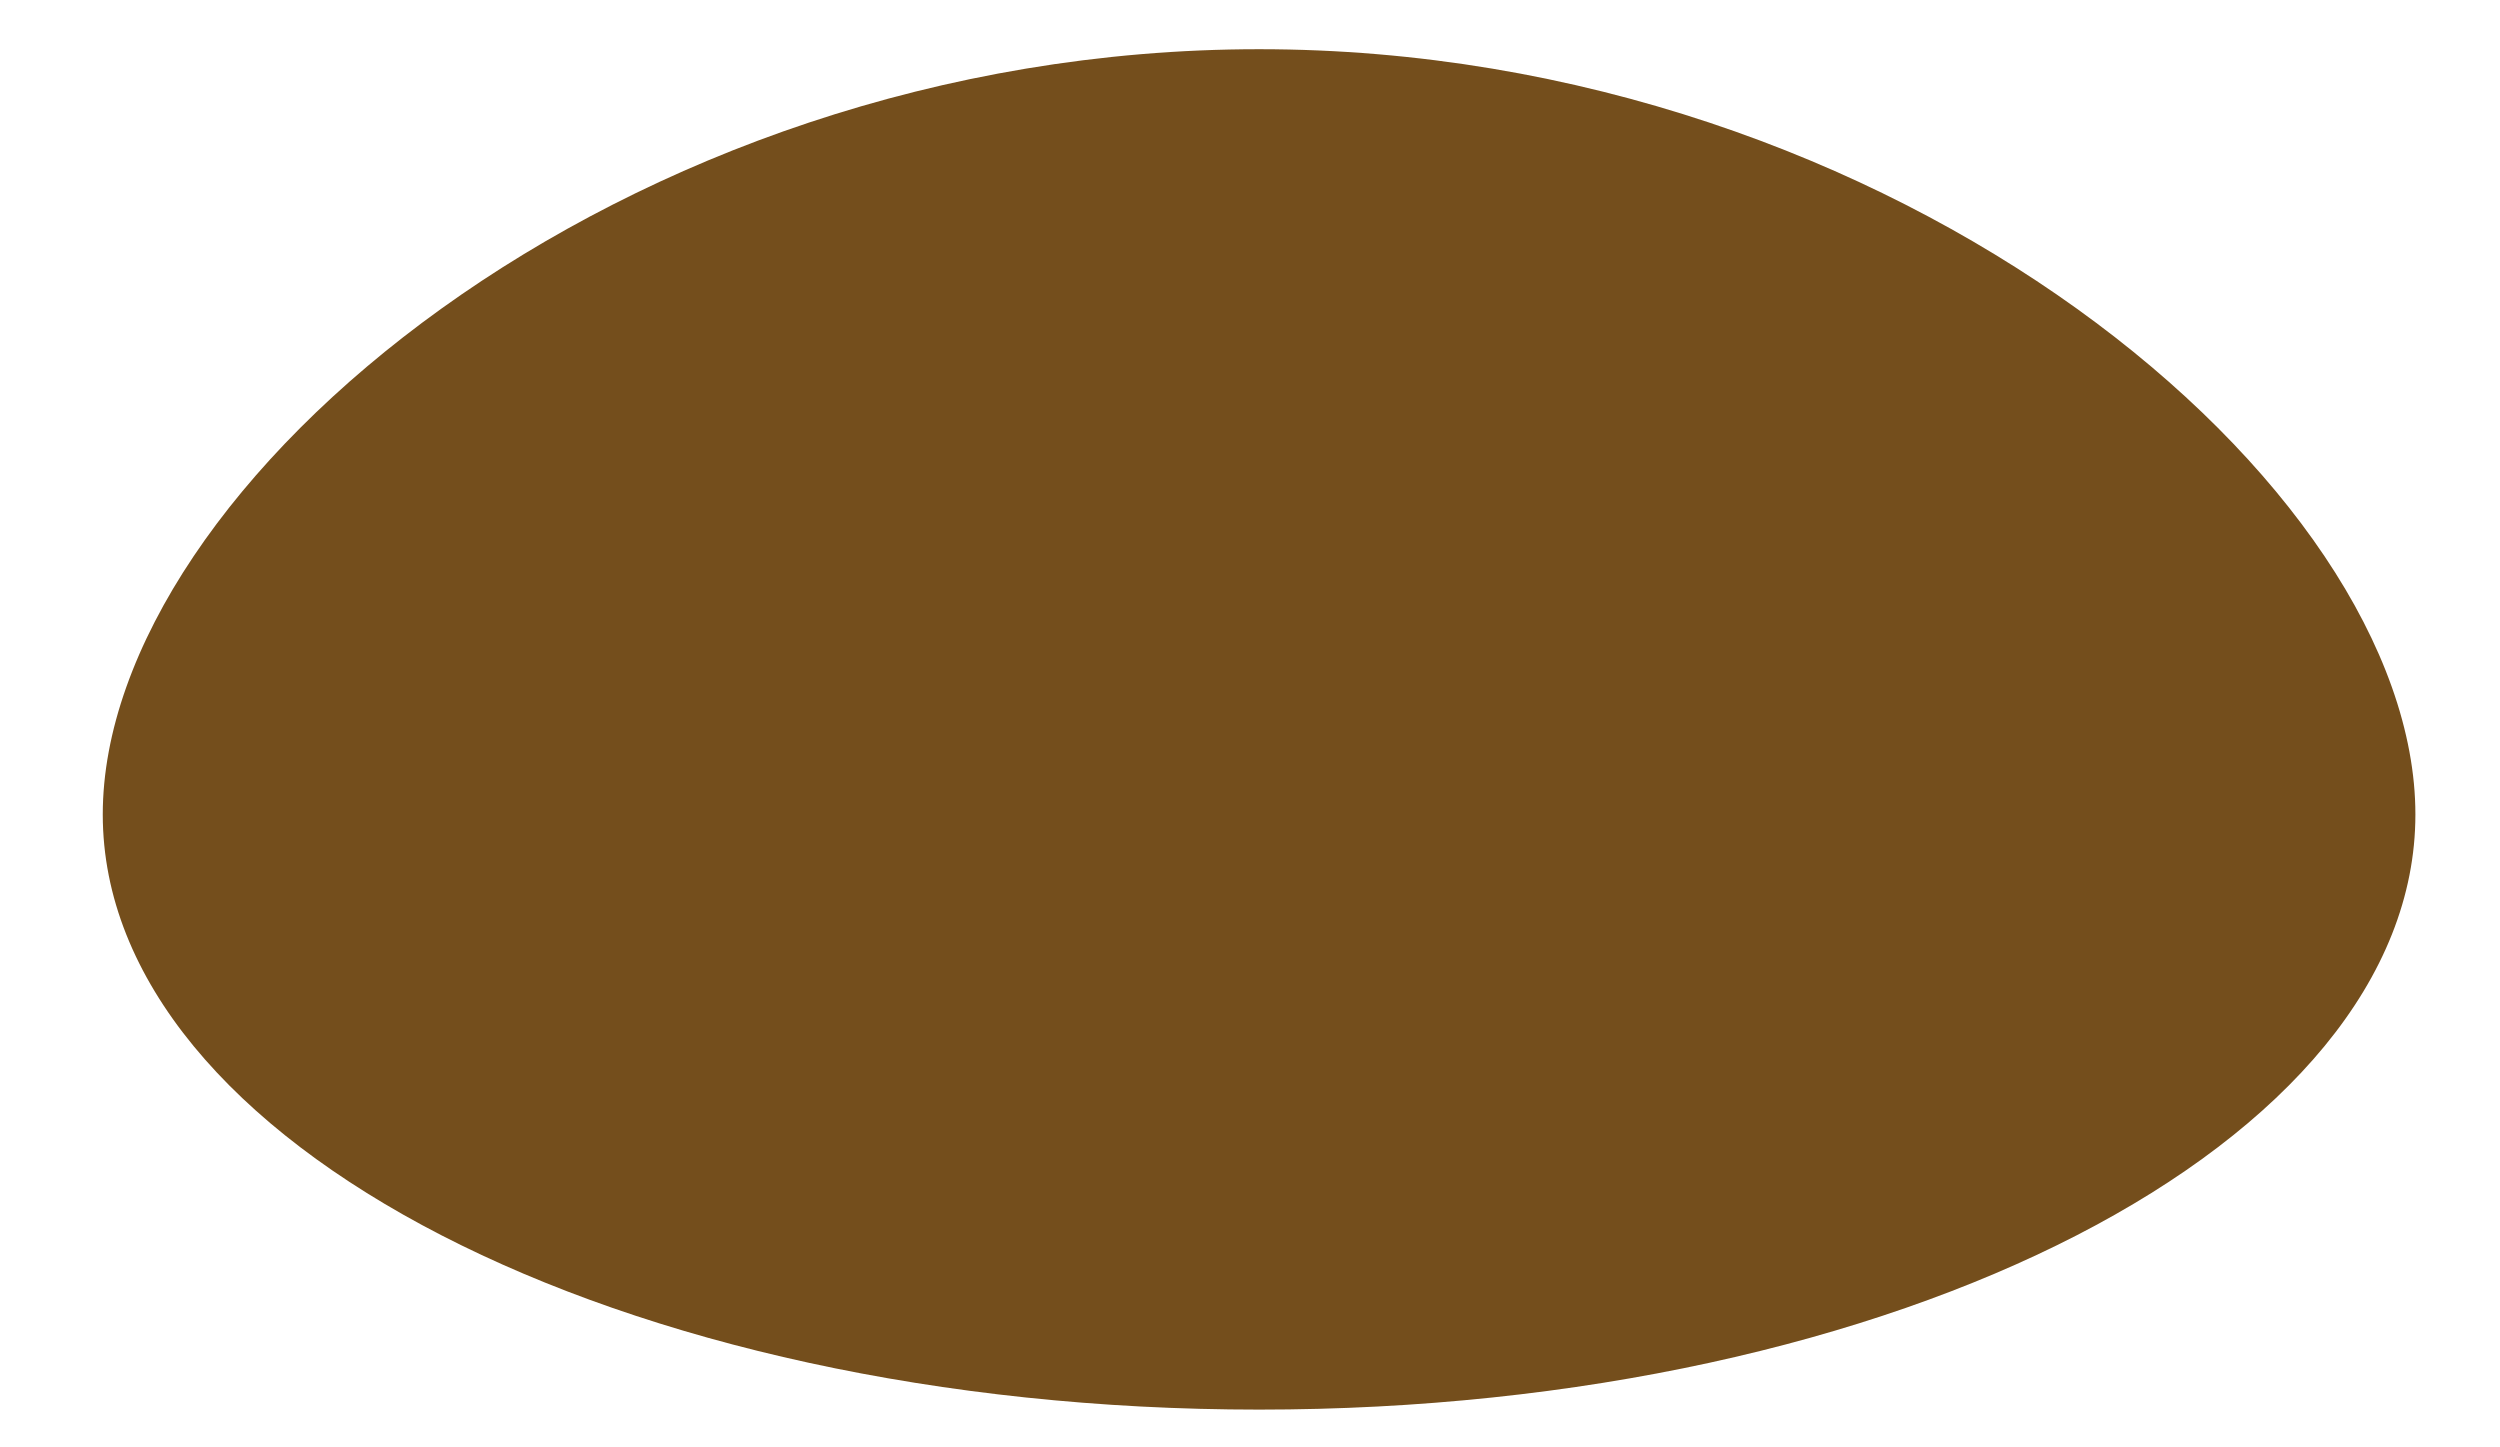 <?xml version="1.0" encoding="UTF-8" standalone="no"?><svg width='19' height='11' viewBox='0 0 19 11' fill='none' xmlns='http://www.w3.org/2000/svg'>
<path d='M18.357 6.19C18.357 8.688 14.423 10.713 9.569 10.713C4.716 10.713 0.781 8.688 0.781 6.19C0.781 3.692 4.716 0.374 9.569 0.374C14.423 0.374 18.357 3.692 18.357 6.19Z' fill='#744E1C'/>
</svg>
